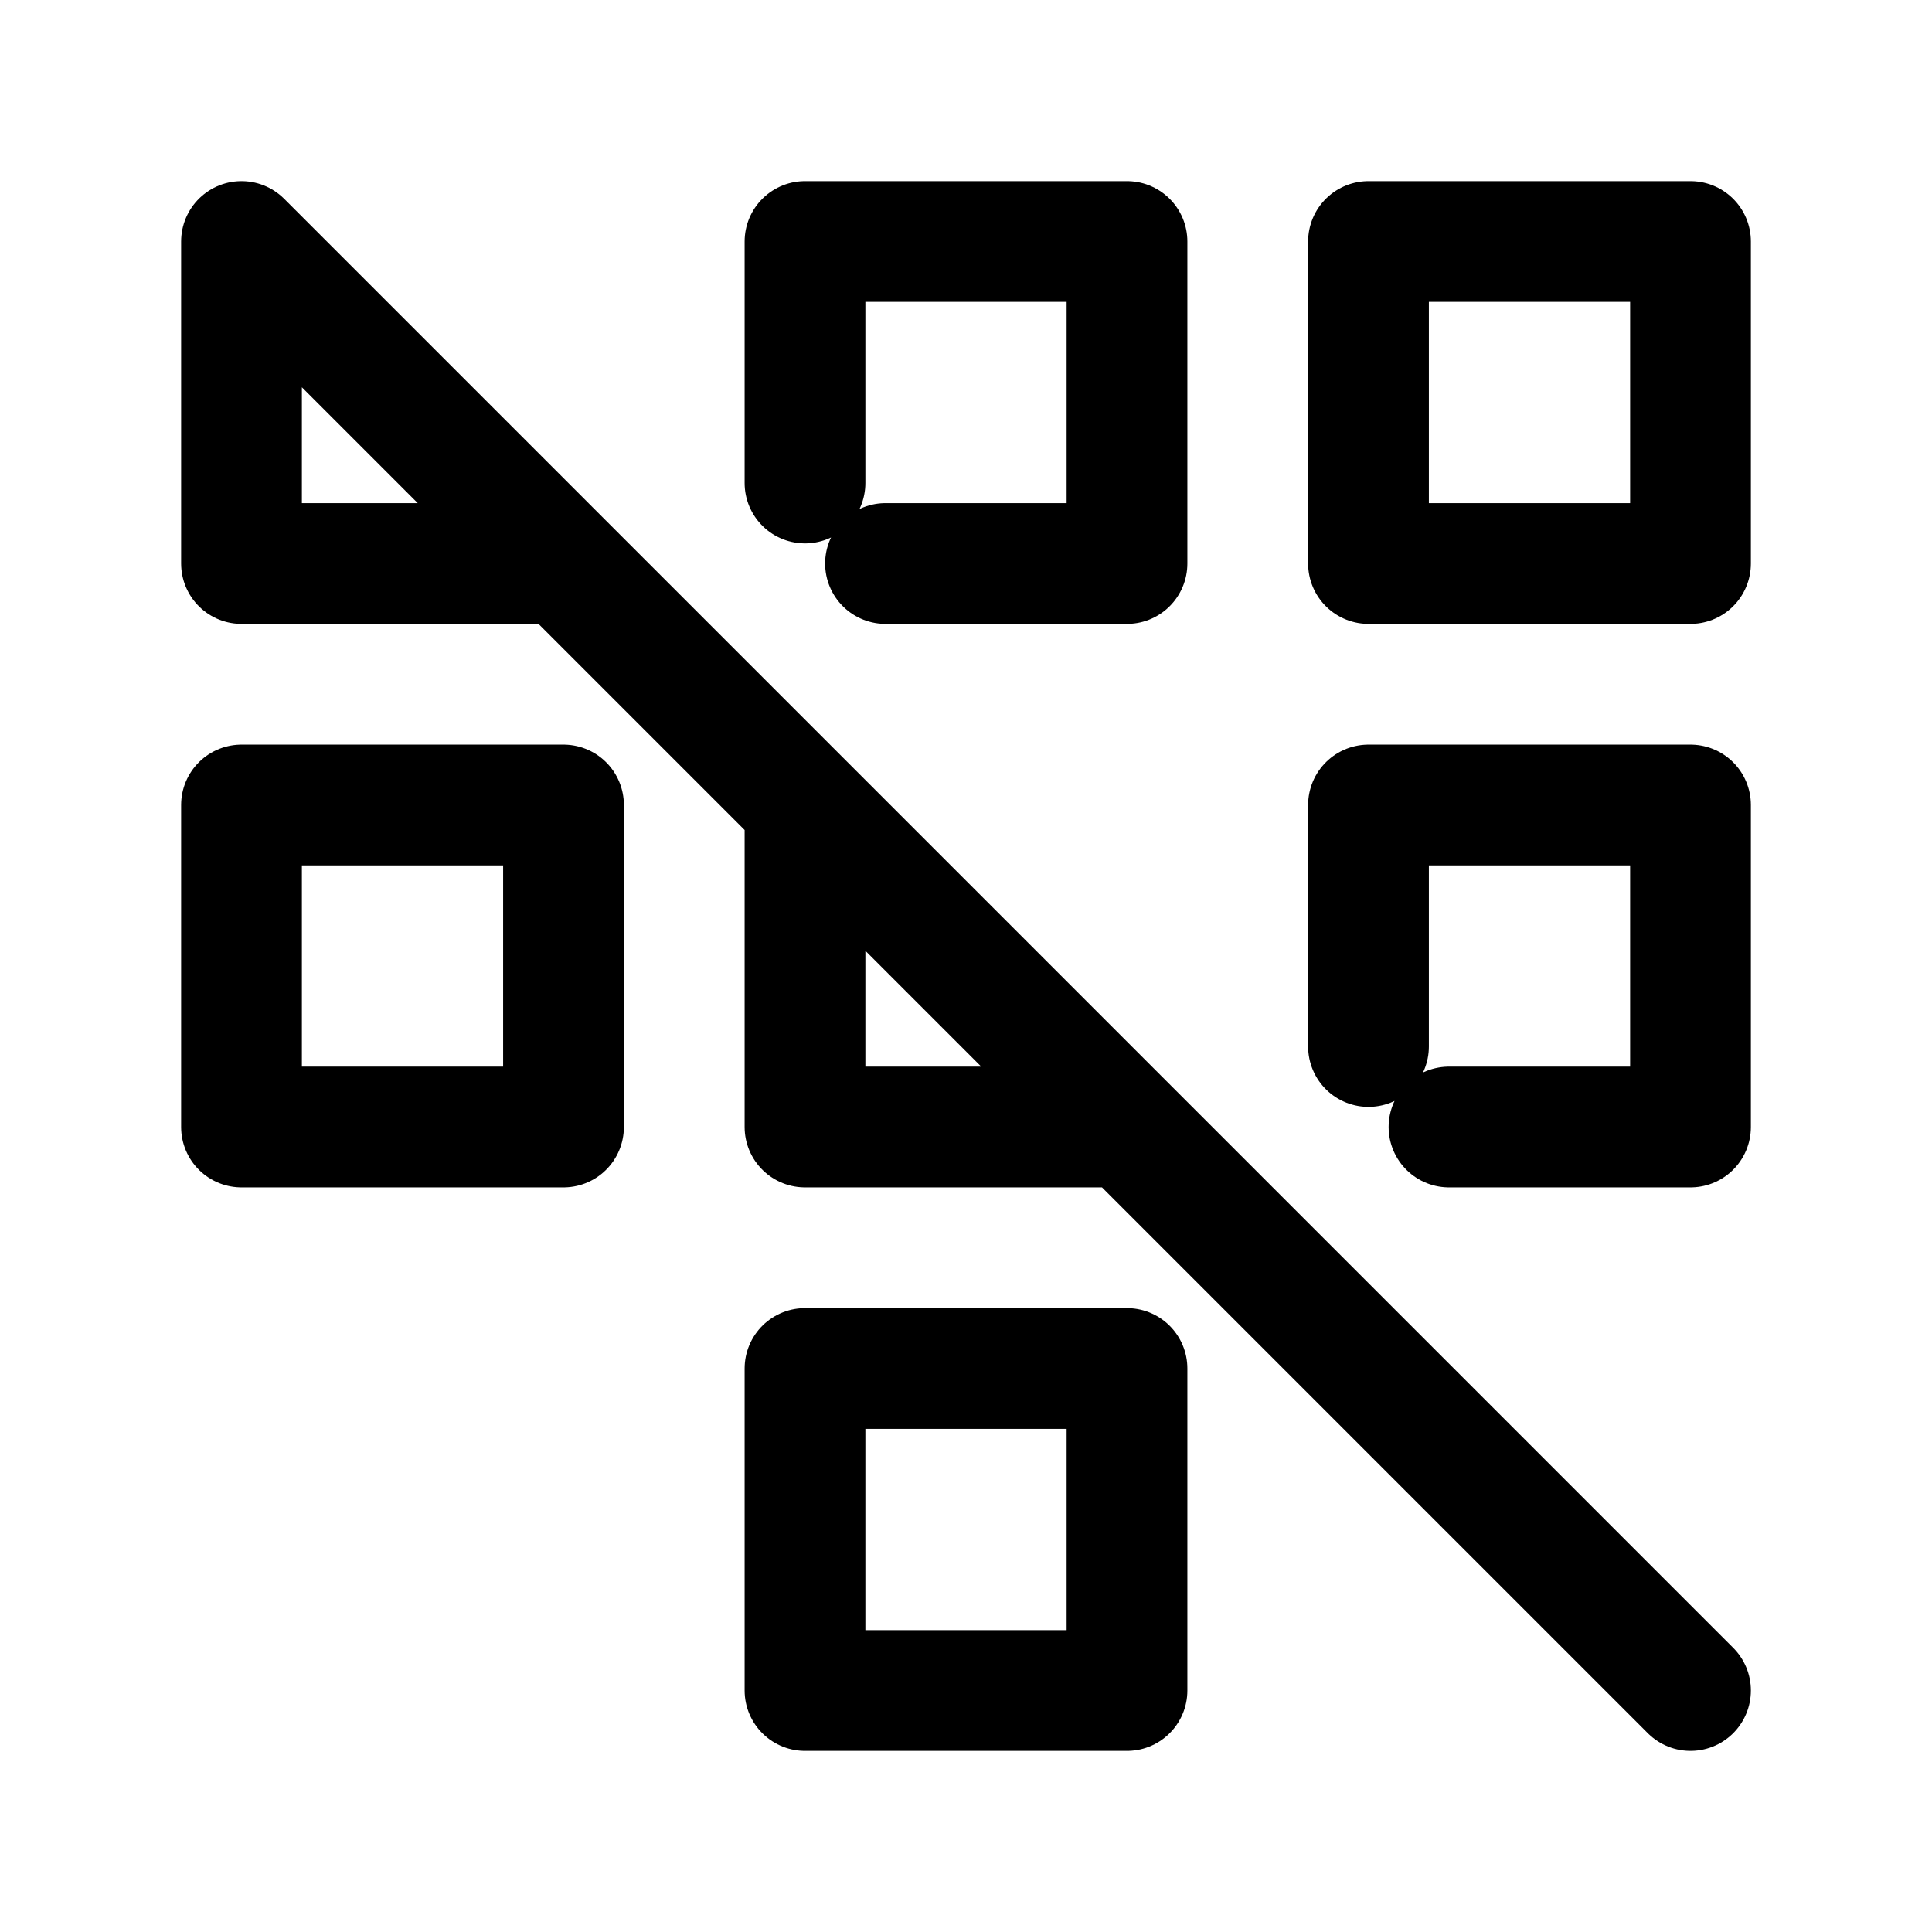 <svg width="24" height="24" viewBox="0 0 24 24" fill="none" xmlns="http://www.w3.org/2000/svg">
<path d="M7 7H3V3L21 21M10 6V3H14V7H11M17 13V10H21V14H18M14 14H10V10M17 3H21V7H17V3ZM3 10H7V14H3V10ZM10 17H14V21H10V17Z" stroke="currentColor" stroke-width="1.5" stroke-linecap="round" stroke-linejoin="round"/>
</svg>

